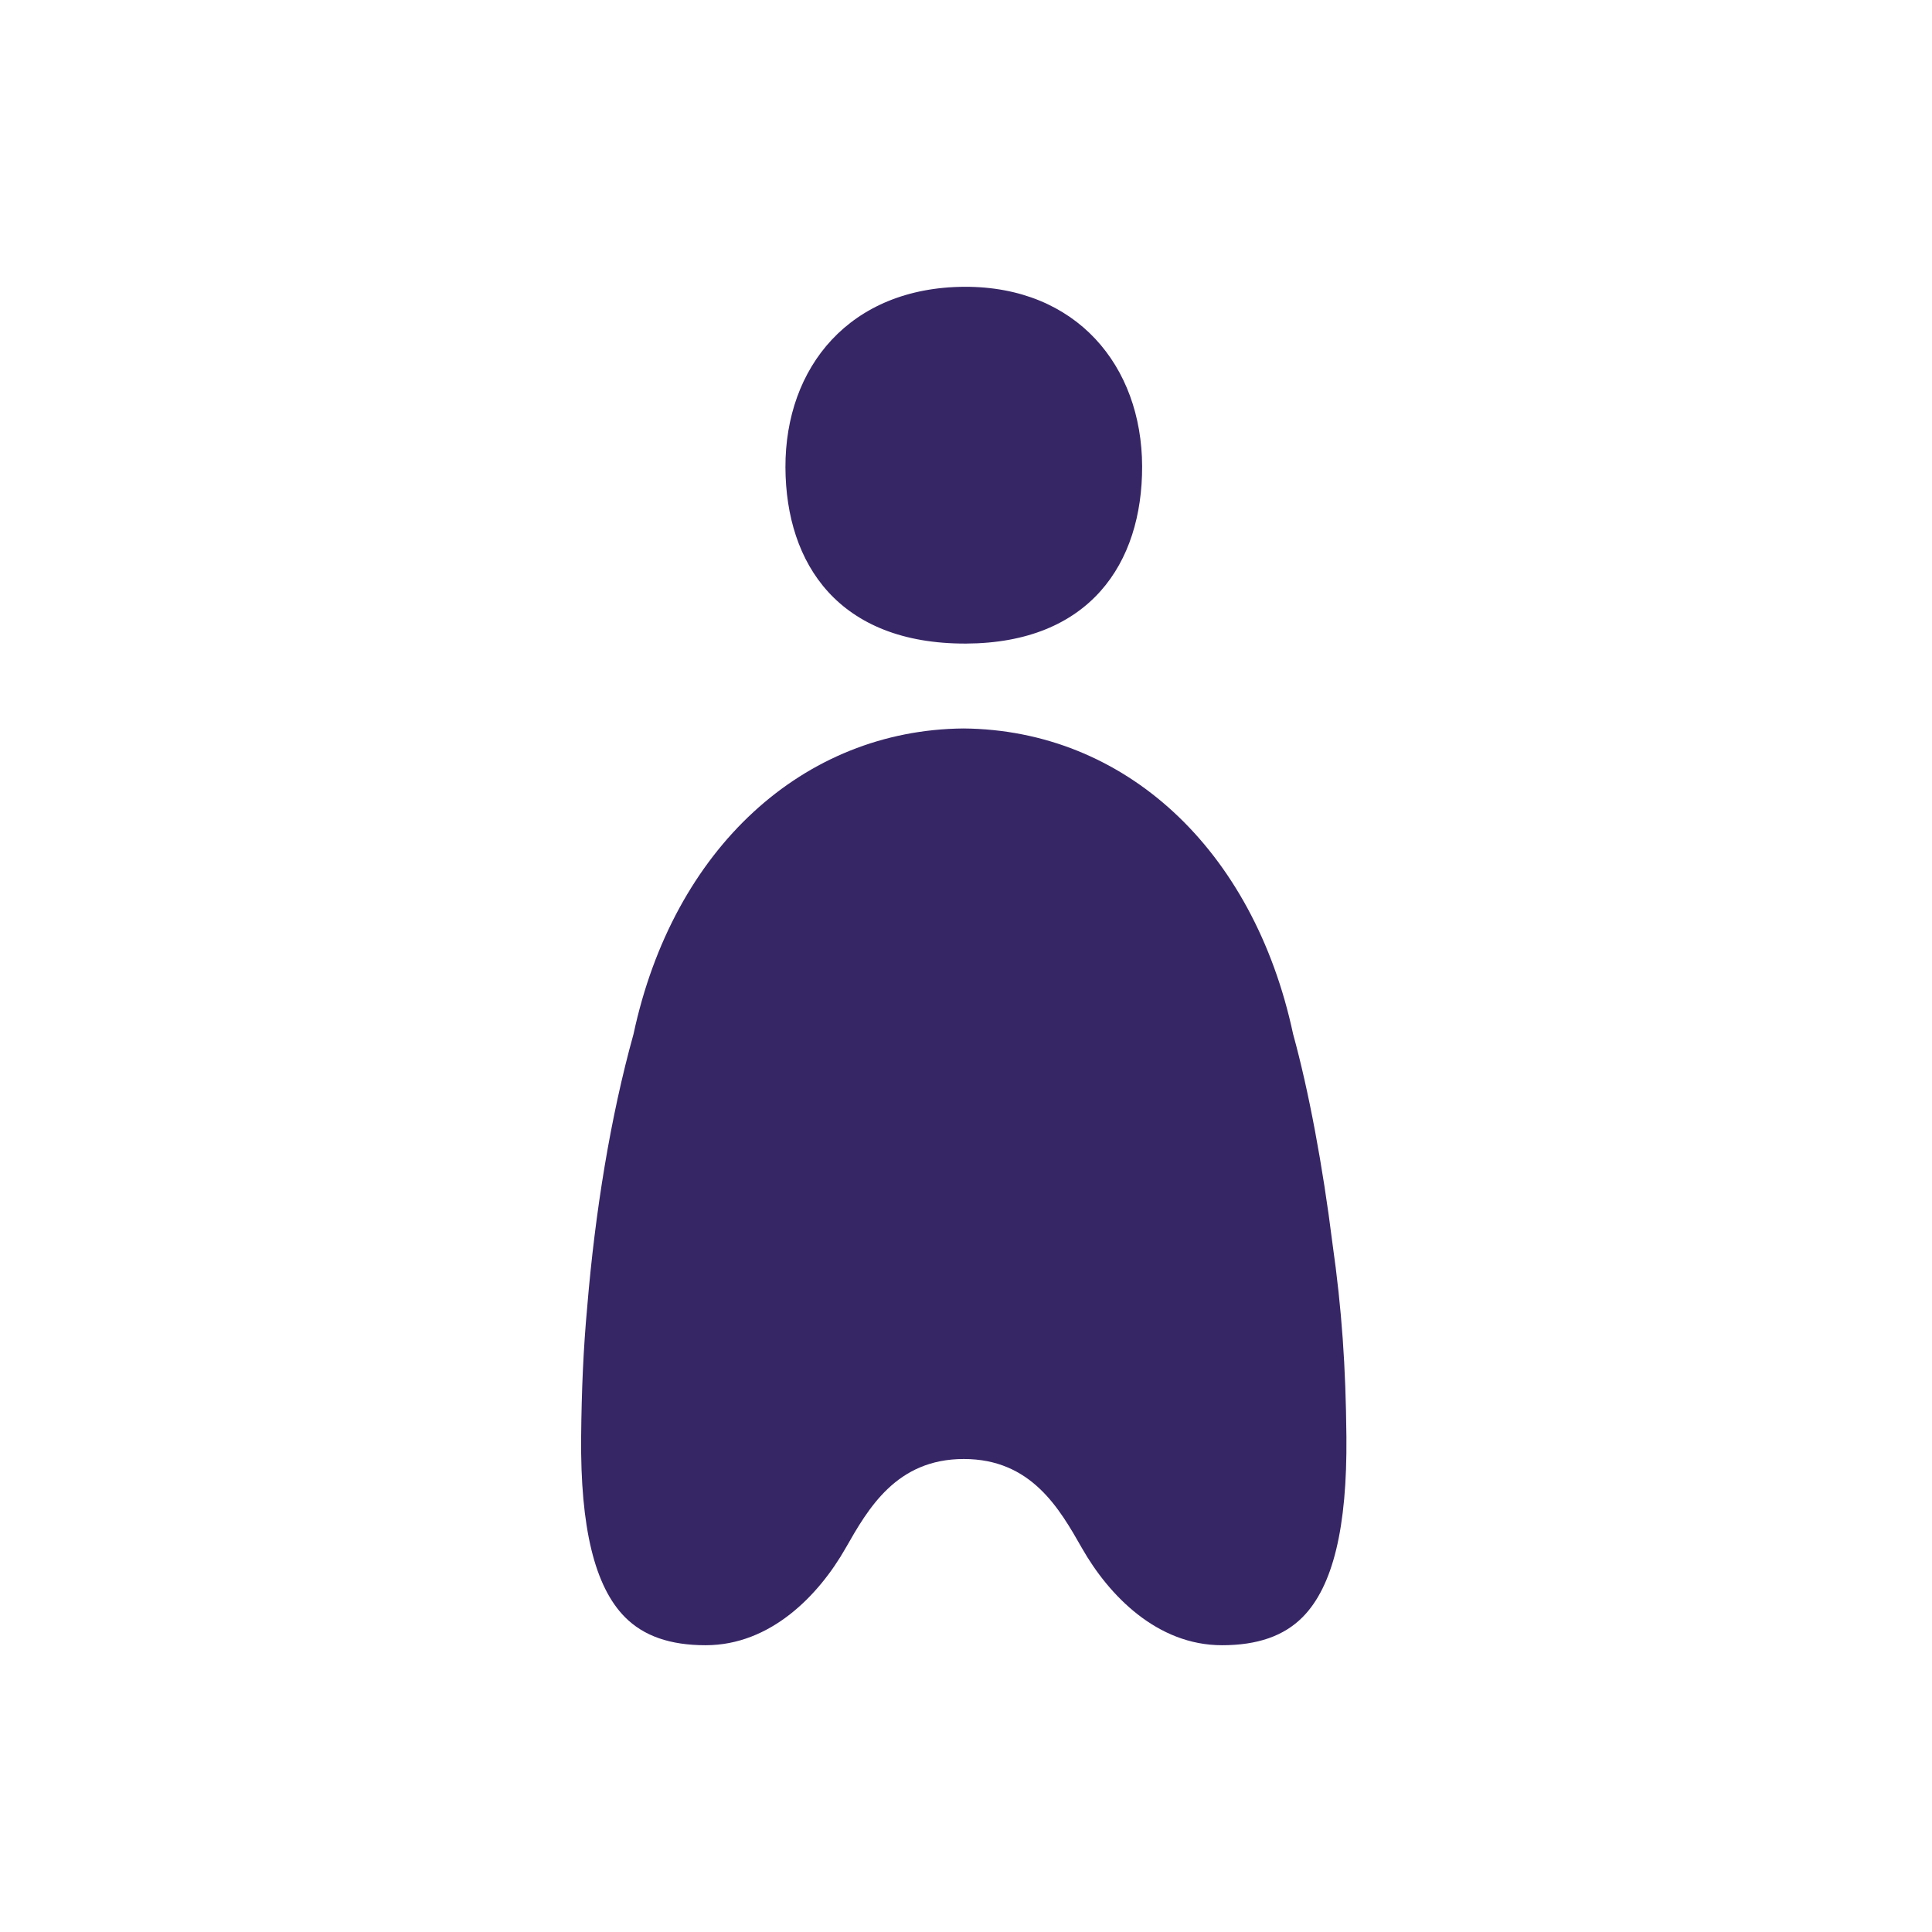 <svg xmlns="http://www.w3.org/2000/svg" viewBox="0 0 200 200"><path fill="#372666" d="M118.233 48.258c.029 10.072-5.444 18.313-18.245 18.365-13.117.037-18.64-8.19-18.68-18.244-.03-10.371 6.65-18.636 18.556-18.691 11.582-.03 18.328 8.191 18.369 18.57m19.703 80.458c-1.009-8.048-2.456-15.805-4.073-21.667-4.116-19.246-17.501-31.494-34.124-31.639-16.562.145-30.045 12.393-34.158 31.639-2.4 8.62-3.984 18.507-4.792 28.233-.4 4.341-.583 8.604-.63 13.449-.087 9.396 1.397 15.501 4.528 18.667 1.947 1.964 4.68 2.915 8.36 2.915 6.729 0 11.715-5.178 14.483-10.038 2.344-4.116 5.264-9.24 12.243-9.24 6.977 0 9.895 5.121 12.238 9.24 2.769 4.86 7.755 10.038 14.485 10.038 3.676 0 6.41-.951 8.356-2.915 3.133-3.165 4.614-9.268 4.528-18.667-.069-7.243-.471-13.179-1.445-20.015z"/></svg>